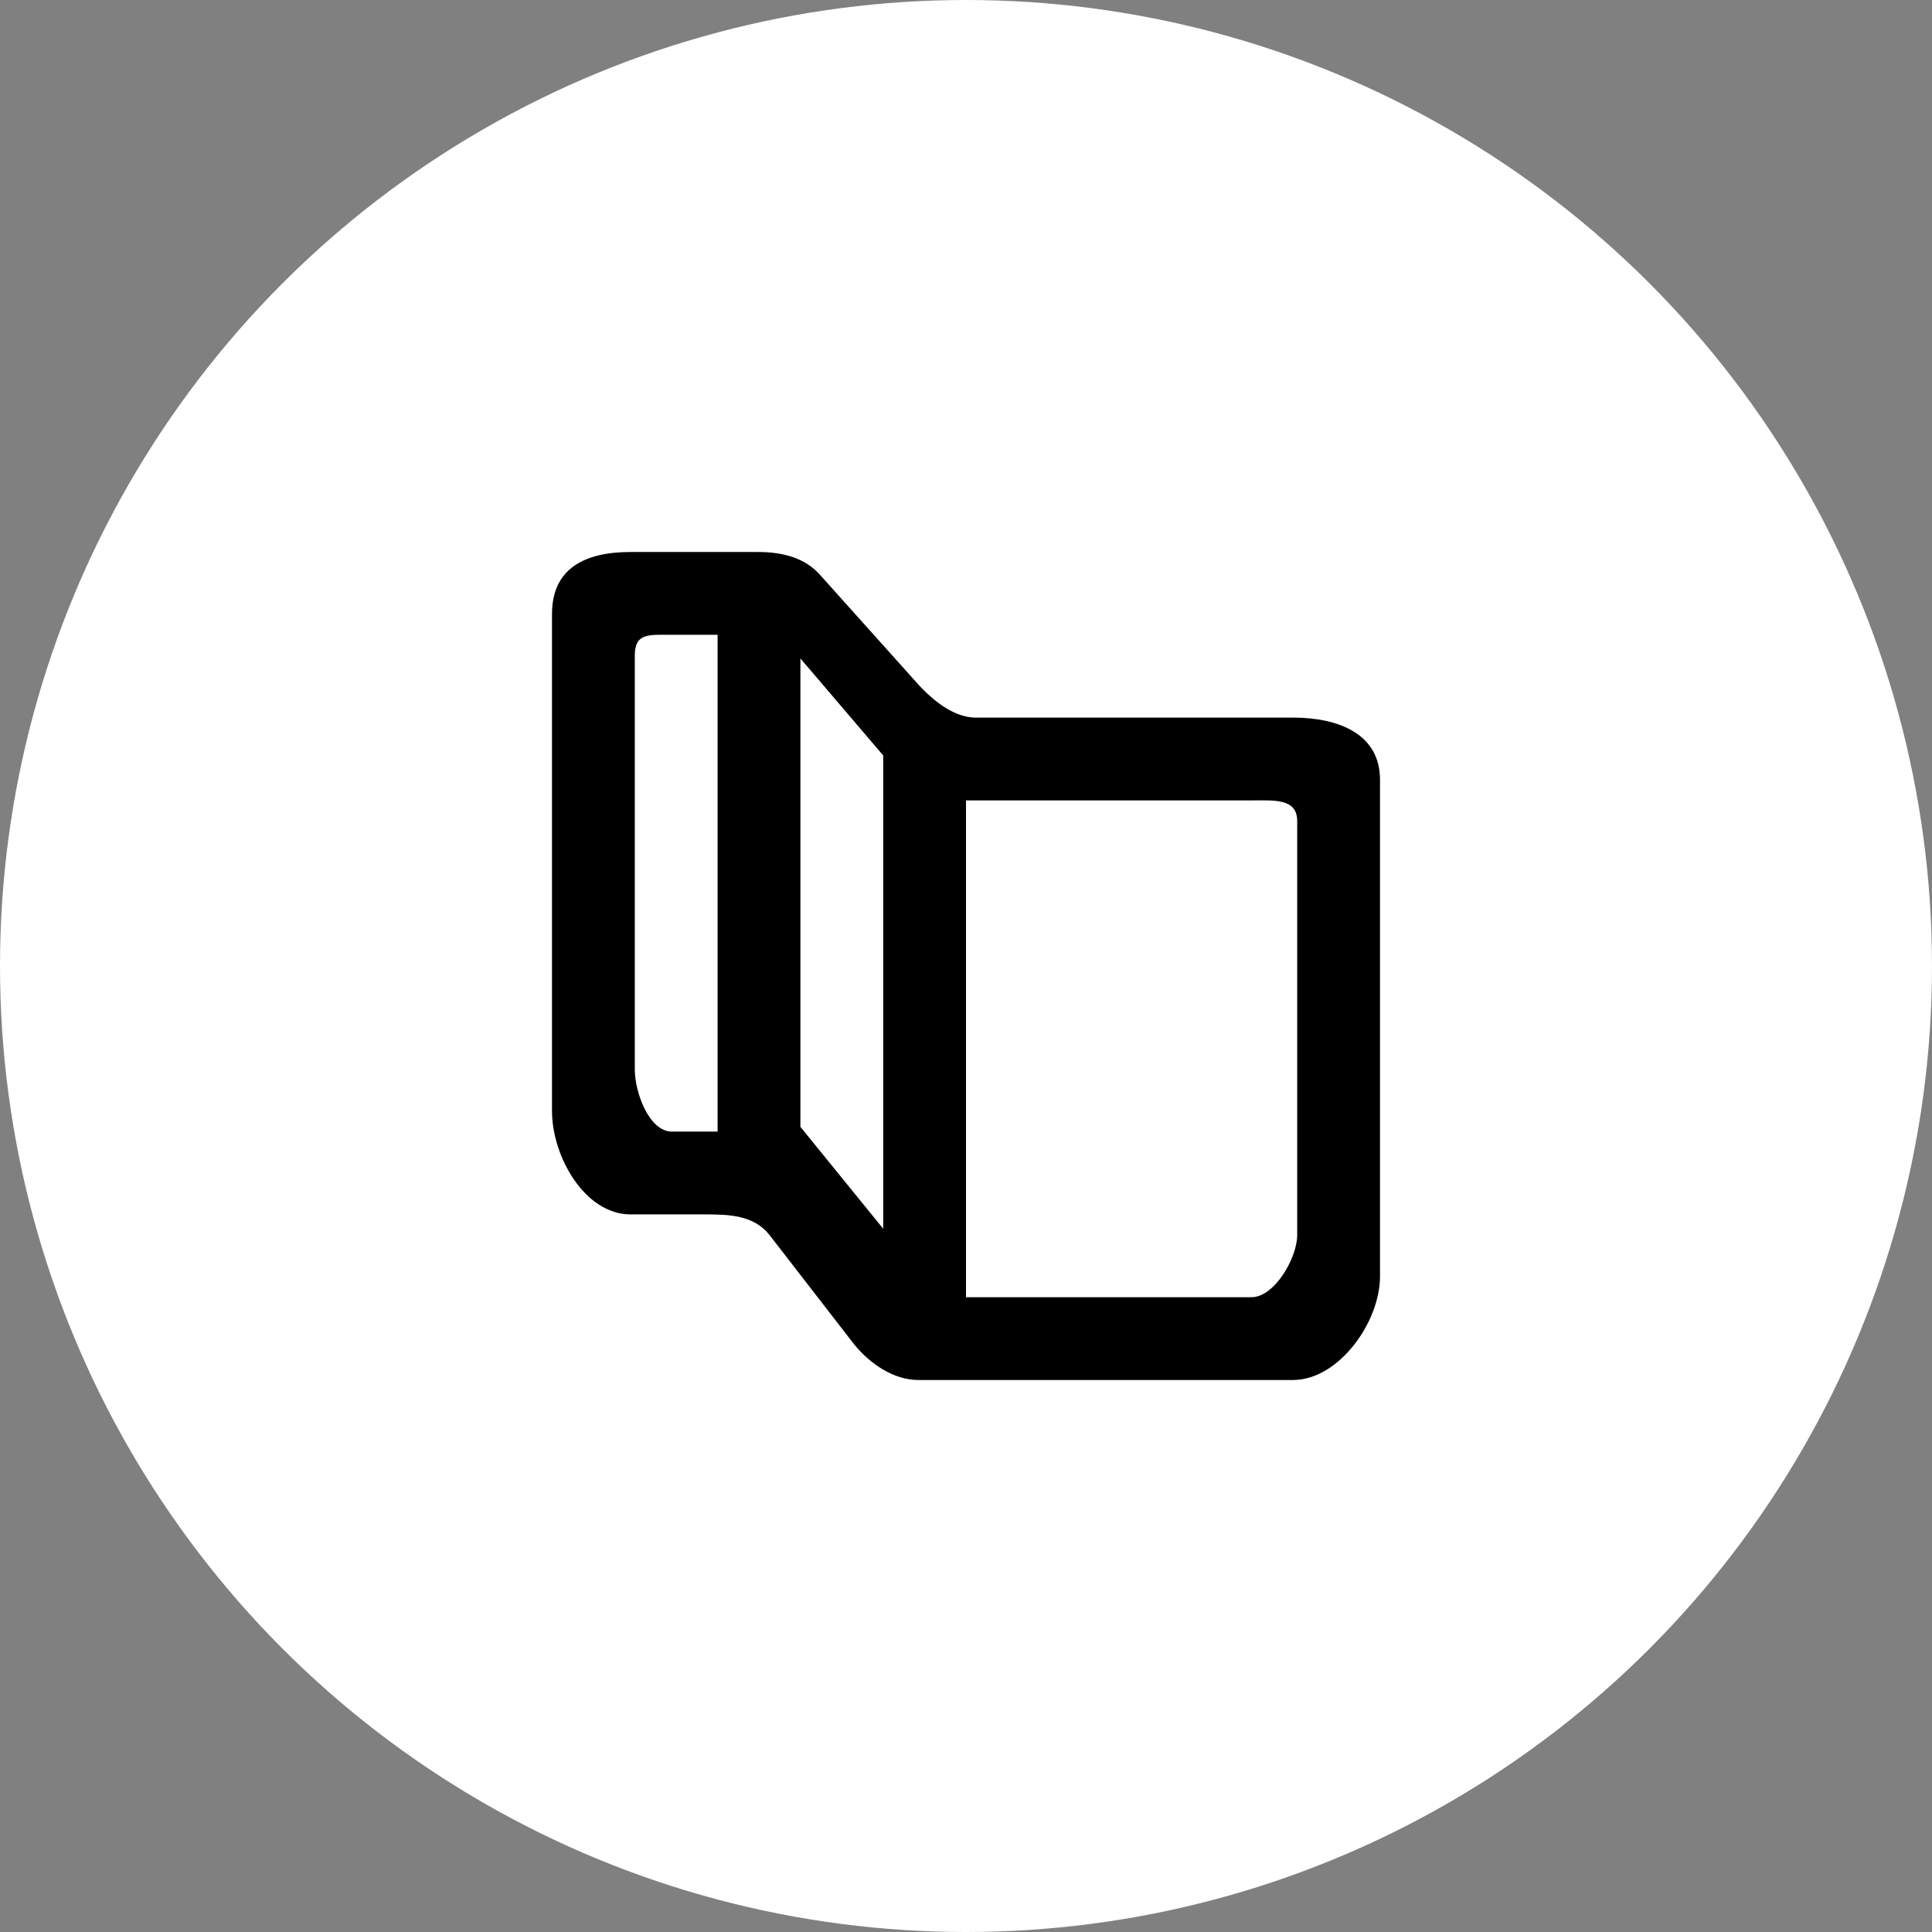<svg width="70" height="70" viewBox="0 0 70 70" fill="none" xmlns="http://www.w3.org/2000/svg">
<rect x="0" y="0" width="70" height="70" fill="#808080" stroke="none"/>
<circle cx="35" cy="35" r="35" fill="white"/>
<path fill-rule="evenodd" clip-rule="evenodd" d="M47 44.75C47 45.578 46.175 47 45.347 47H35V29H45.347C46.175 29 47 28.922 47 29.75V44.75ZM32 44.519L29 40.828V23.857L32 27.371V44.519ZM26 41H24.347C23.517 41 23 39.578 23 38.75V23.75C23 22.922 23.517 23 24.347 23H26V41ZM46.847 26H35.351C34.474 26 33.639 25.241 33.069 24.573L29.745 20.866C29.175 20.198 28.341 20 27.462 20H22.847C21.189 20 20 20.593 20 22.25V40.25C20 41.907 21.189 44 22.847 44H25.543C26.445 44 27.3 44.032 27.87 44.733L30.945 48.706C31.515 49.406 32.37 50 33.273 50H46.847C48.503 50 50 47.907 50 46.25V28.25C50 26.593 48.503 26 46.847 26Z" fill="black"/>
</svg>
